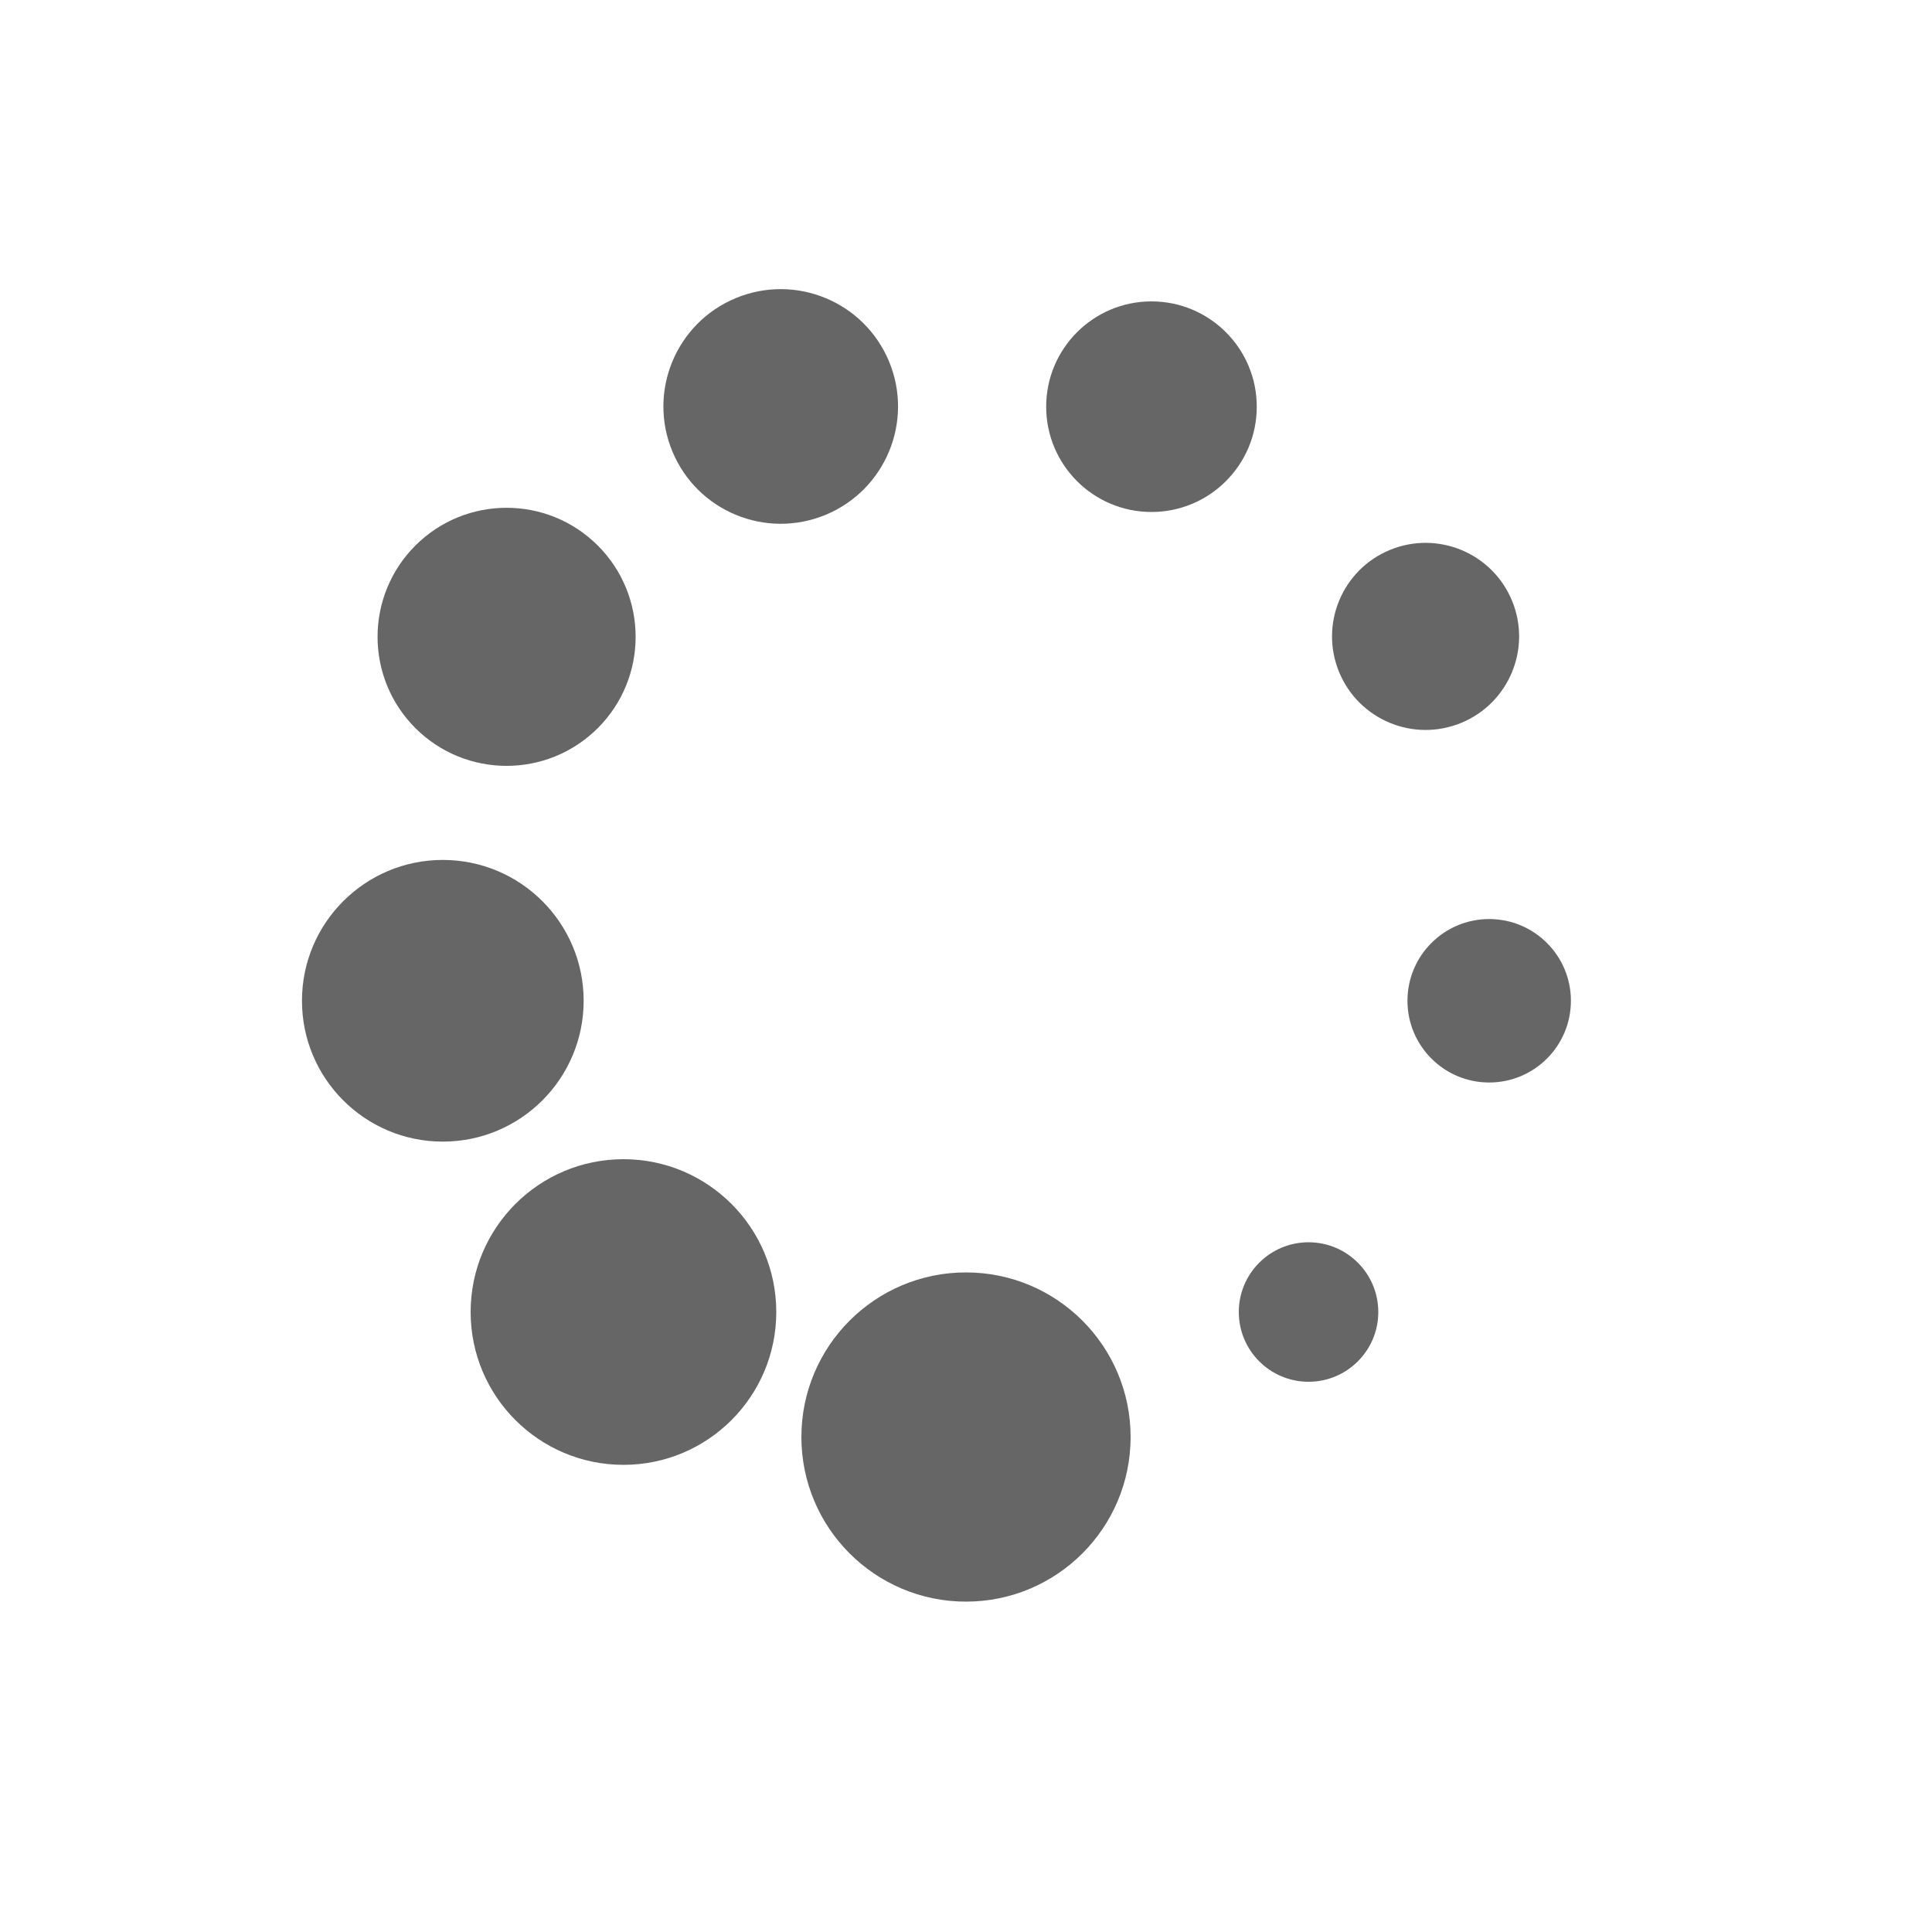 <svg width="1000" height="1000" xmlns="http://www.w3.org/2000/svg">

 <g>
  <title>background</title>
  <rect fill="none" id="canvas_background" height="402" width="582" y="-1" x="-1"/>
 </g>
 <g>
  <title>Layer 1</title>
  <circle fill="#666666" id="svg_3" r="85.2" cy="743.8" cx="500" class="st1"/>
  <circle fill="#666666" id="svg_5" r="79.1" cy="679.1" cx="322.7" class="st1"/>
  <circle fill="#666666" id="svg_7" r="72.9" cy="518" cx="229.2" class="st1"/>
  <ellipse fill="#666666" id="svg_9" transform="matrix(0.707,-0.707,0.707,0.707,-156.26,282.039) " ry="66.8" rx="66.8" cy="329.6" cx="262.3" class="st1"/>
  <ellipse fill="#666666" id="svg_11" transform="matrix(0.924,-0.383,0.383,0.924,-49.818,170.612) " ry="60.7" rx="60.7" cy="210.5" cx="404" class="st1"/>
  <circle fill="#666666" id="svg_13" r="54.5" cy="210.5" cx="596" class="st1"/>
  <ellipse fill="#666666" id="svg_15" transform="matrix(0.924,-0.383,0.383,0.924,-69.996,307.389) " ry="48.4" rx="48.4" cy="329.6" cx="737.7" class="st1"/>
  <circle fill="#666666" id="svg_17" r="42.3" cy="518" cx="770.8" class="st1"/>
  <circle fill="#666666" id="svg_19" r="36.1" cy="679.1" cx="677.3" class="st1"/>
 </g>
</svg>